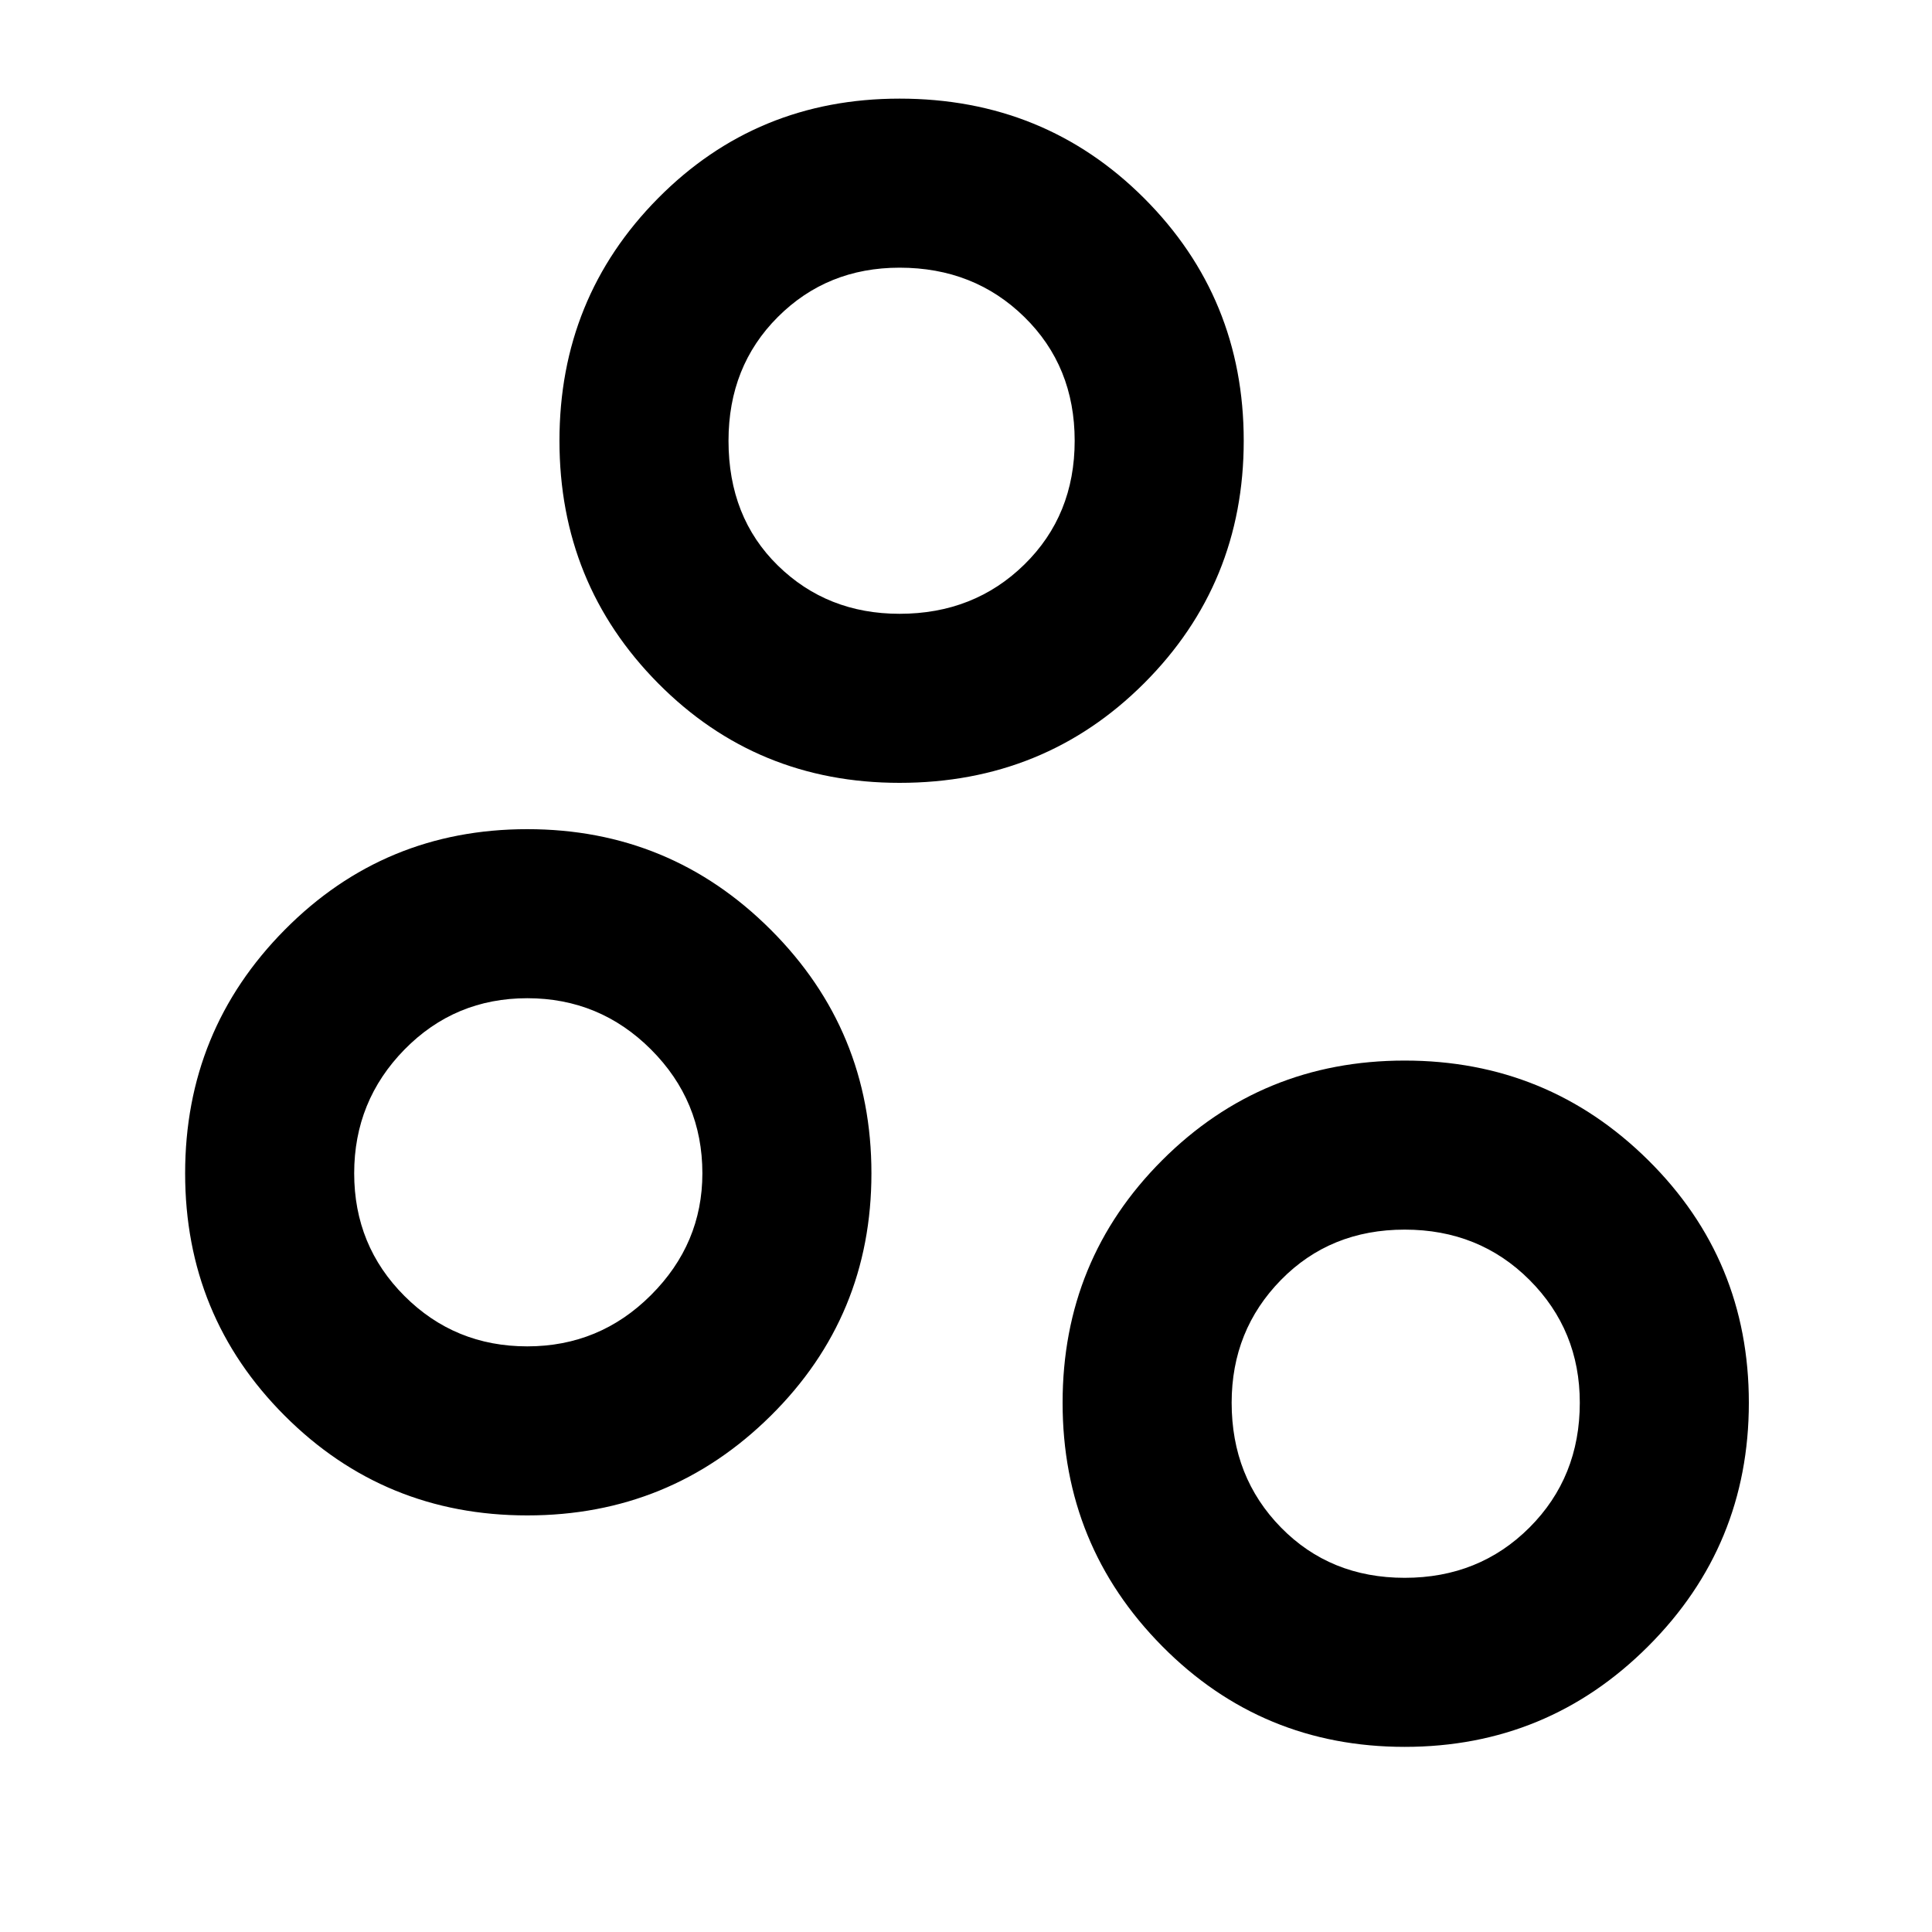 <svg xmlns="http://www.w3.org/2000/svg" height="40" width="40"><path d="M10.917 31.375Q7.958 31.375 5.896 29.312Q3.833 27.25 3.833 24.292Q3.833 21.333 5.896 19.25Q7.958 17.167 10.917 17.167Q13.875 17.167 15.958 19.25Q18.042 21.333 18.042 24.292Q18.042 27.25 15.958 29.312Q13.875 31.375 10.917 31.375ZM10.917 27.875Q12.417 27.875 13.479 26.812Q14.542 25.75 14.542 24.292Q14.542 22.792 13.479 21.729Q12.417 20.667 10.917 20.667Q9.417 20.667 8.375 21.729Q7.333 22.792 7.333 24.292Q7.333 25.792 8.375 26.833Q9.417 27.875 10.917 27.875ZM18.625 12.708Q20.167 12.708 21.208 11.688Q22.25 10.667 22.25 9.125Q22.25 7.583 21.208 6.563Q20.167 5.542 18.625 5.542Q17.125 5.542 16.104 6.563Q15.083 7.583 15.083 9.125Q15.083 10.708 16.104 11.708Q17.125 12.708 18.625 12.708ZM18.625 16.208Q15.667 16.208 13.625 14.146Q11.583 12.083 11.583 9.125Q11.583 6.167 13.625 4.104Q15.667 2.042 18.625 2.042Q21.625 2.042 23.688 4.104Q25.75 6.167 25.75 9.125Q25.75 12.083 23.688 14.146Q21.625 16.208 18.625 16.208ZM29.083 32.667Q30.625 32.667 31.667 31.625Q32.708 30.583 32.708 29.042Q32.708 27.542 31.667 26.5Q30.625 25.458 29.083 25.458Q27.542 25.458 26.521 26.5Q25.5 27.542 25.5 29.042Q25.5 30.583 26.521 31.625Q27.542 32.667 29.083 32.667ZM29.083 36.167Q26.125 36.167 24.062 34.083Q22 32 22 29.042Q22 26.083 24.062 24.021Q26.125 21.958 29.083 21.958Q32.042 21.958 34.125 24.021Q36.208 26.083 36.208 29.042Q36.208 32 34.125 34.083Q32.042 36.167 29.083 36.167ZM18.625 9.125Q18.625 9.125 18.625 9.125Q18.625 9.125 18.625 9.125Q18.625 9.125 18.625 9.125Q18.625 9.125 18.625 9.125Q18.625 9.125 18.625 9.125Q18.625 9.125 18.625 9.125Q18.625 9.125 18.625 9.125Q18.625 9.125 18.625 9.125ZM10.917 24.292Q10.917 24.292 10.917 24.292Q10.917 24.292 10.917 24.292Q10.917 24.292 10.917 24.292Q10.917 24.292 10.917 24.292Q10.917 24.292 10.917 24.292Q10.917 24.292 10.917 24.292Q10.917 24.292 10.917 24.292Q10.917 24.292 10.917 24.292ZM29.083 29.042Q29.083 29.042 29.083 29.042Q29.083 29.042 29.083 29.042Q29.083 29.042 29.083 29.042Q29.083 29.042 29.083 29.042Q29.083 29.042 29.083 29.042Q29.083 29.042 29.083 29.042Q29.083 29.042 29.083 29.042Q29.083 29.042 29.083 29.042Z"/></svg>